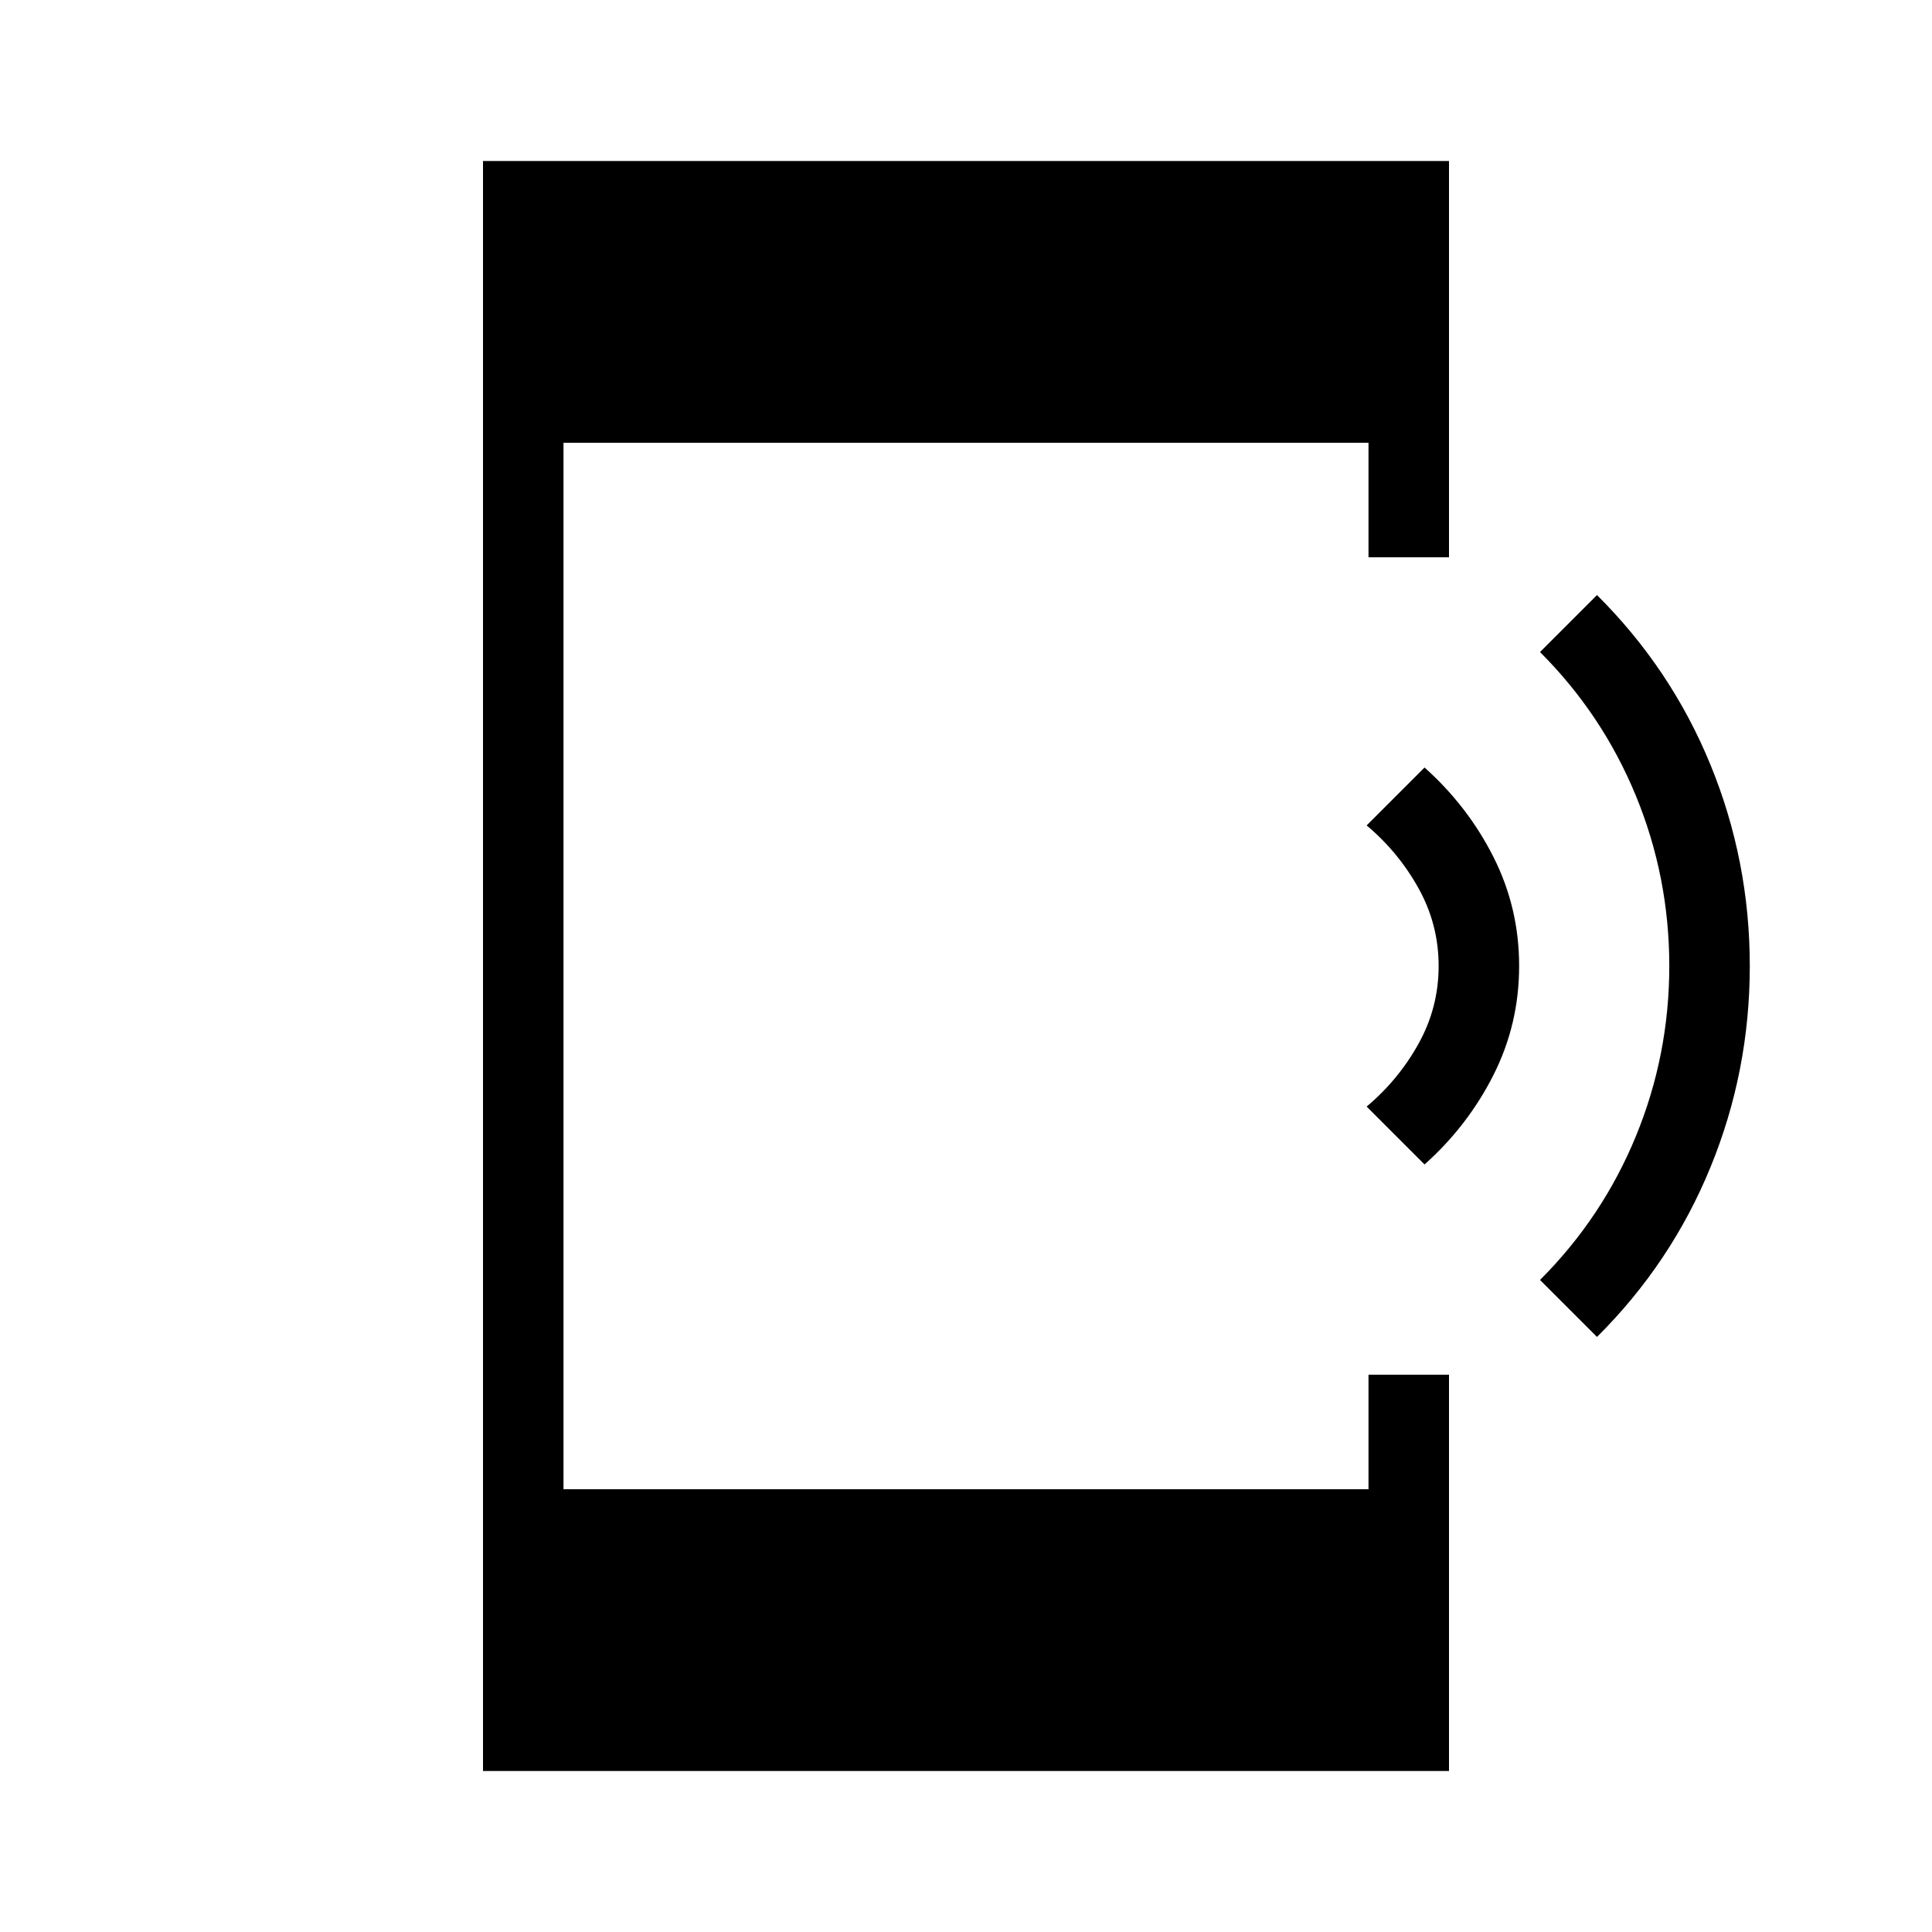 <svg xmlns="http://www.w3.org/2000/svg" height="24" viewBox="0 -960 960 960" width="24"><path d="m707.85-381.38-28.77-28.77q15.84-13.31 25.8-31.27 9.97-17.96 9.97-38.58 0-20.62-9.97-38.58-9.96-17.96-25.8-31.27l28.77-28.77q21.46 19.16 34.23 44.43 12.77 25.27 12.77 54.19 0 28.92-12.77 54.19-12.77 25.27-34.23 44.43Zm85.69 85.69L765.23-324q31-31 47.62-71.38 16.61-40.39 16.61-84.62 0-44.23-16.61-84.62Q796.23-605 765.23-636l28.31-28.31q36.84 36.62 56.38 84.31 19.54 47.69 19.54 100t-19.54 100q-19.54 47.69-56.38 84.31ZM240-80v-800h480v196.92h-40V-740H280v520h400v-56.92h40V-80H240Z"/></svg>